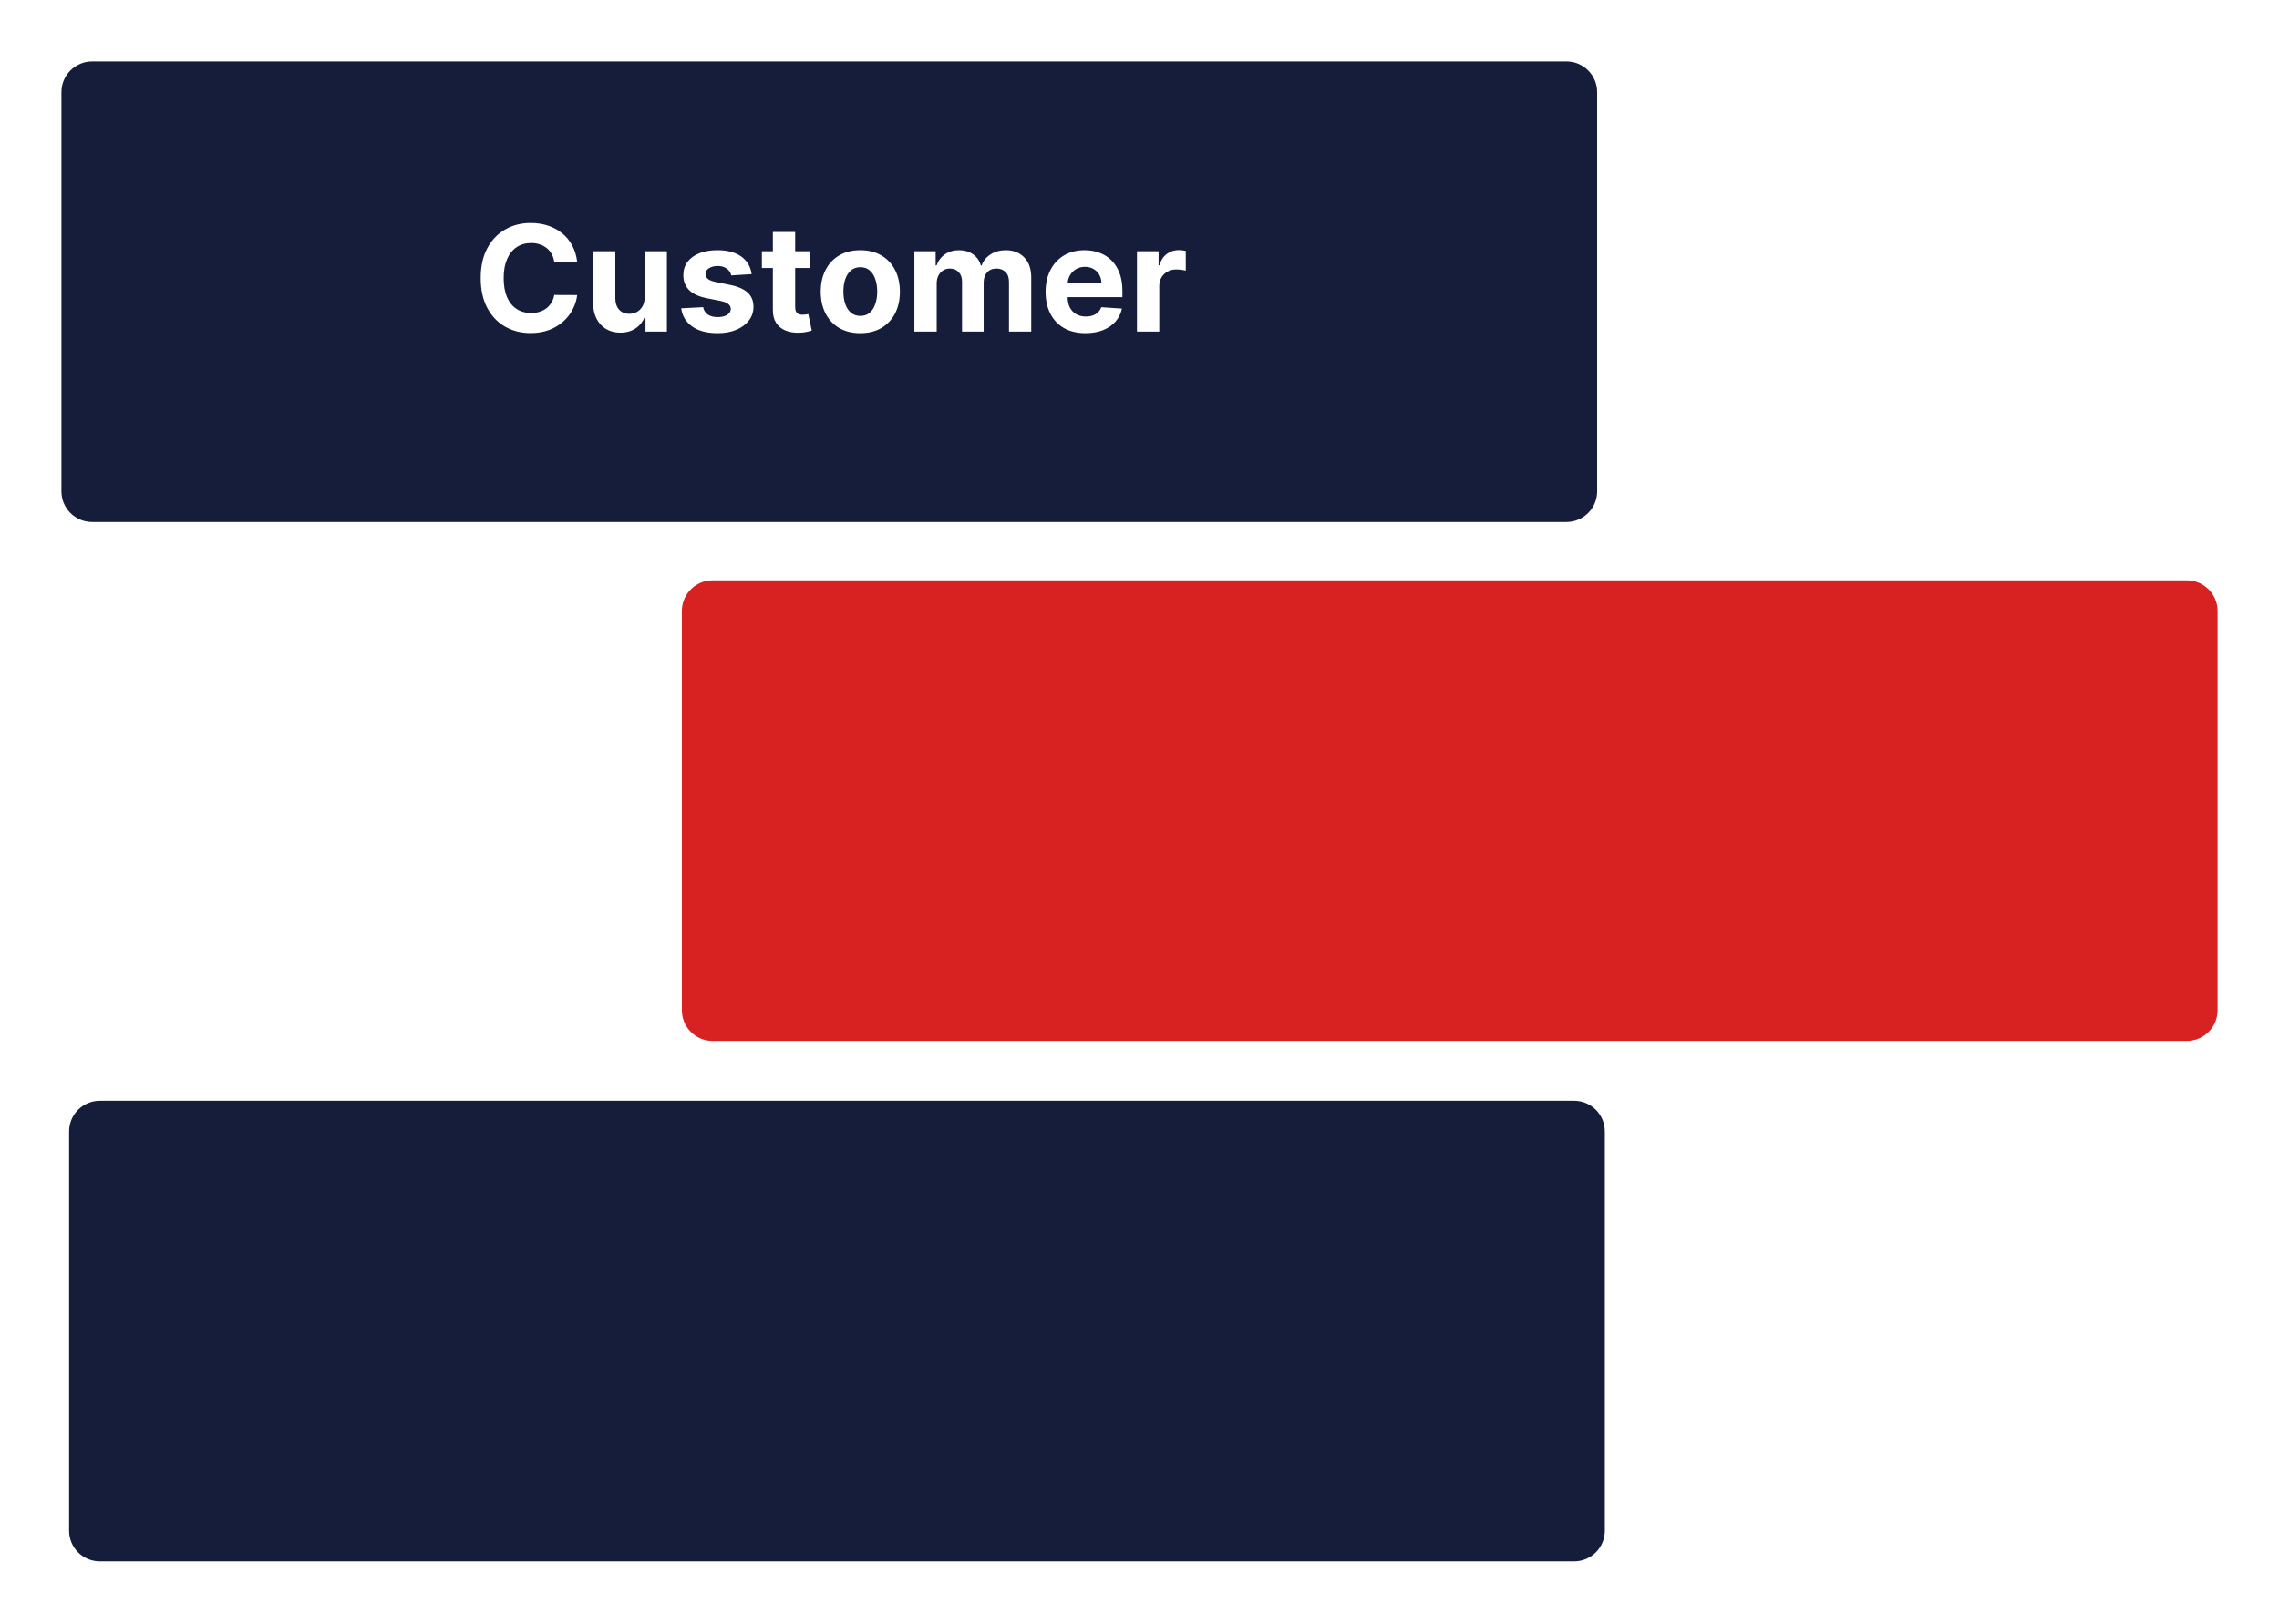 <svg width="742" height="529" viewBox="0 0 742 529" fill="none" xmlns="http://www.w3.org/2000/svg">
<g filter="url(#filter0_d_2_14)">
<path d="M20 26C20 20.477 24.477 16 30 16H510C515.523 16 520 20.477 520 26V156C520 161.523 515.523 166 510 166H30C24.477 166 20 161.523 20 156V26Z" fill="#151D3B"/>
</g>
<path d="M187.921 85.312H180.455C180.319 84.347 180.04 83.489 179.62 82.739C179.2 81.977 178.66 81.329 178.001 80.796C177.342 80.261 176.58 79.852 175.717 79.568C174.864 79.284 173.938 79.142 172.938 79.142C171.131 79.142 169.558 79.591 168.217 80.489C166.876 81.375 165.836 82.671 165.097 84.375C164.359 86.068 163.989 88.125 163.989 90.546C163.989 93.034 164.359 95.125 165.097 96.818C165.847 98.511 166.893 99.79 168.234 100.653C169.575 101.517 171.126 101.949 172.887 101.949C173.876 101.949 174.79 101.818 175.631 101.557C176.484 101.295 177.239 100.915 177.898 100.415C178.558 99.903 179.103 99.284 179.535 98.557C179.978 97.829 180.285 97 180.455 96.068L187.921 96.102C187.728 97.704 187.245 99.25 186.472 100.739C185.711 102.216 184.683 103.54 183.387 104.71C182.103 105.869 180.569 106.79 178.785 107.472C177.012 108.142 175.006 108.477 172.768 108.477C169.654 108.477 166.87 107.773 164.415 106.364C161.972 104.955 160.04 102.915 158.62 100.244C157.211 97.574 156.506 94.341 156.506 90.546C156.506 86.739 157.222 83.5 158.654 80.829C160.086 78.159 162.029 76.125 164.484 74.727C166.938 73.318 169.7 72.614 172.768 72.614C174.79 72.614 176.665 72.898 178.393 73.466C180.131 74.034 181.671 74.864 183.012 75.954C184.353 77.034 185.444 78.358 186.285 79.926C187.137 81.494 187.683 83.29 187.921 85.312ZM209.867 96.852V81.818H217.129V108H210.157V103.244H209.884C209.293 104.778 208.31 106.011 206.935 106.943C205.572 107.875 203.907 108.341 201.941 108.341C200.191 108.341 198.651 107.943 197.322 107.148C195.992 106.352 194.952 105.222 194.202 103.756C193.464 102.29 193.089 100.534 193.077 98.489V81.818H200.339V97.193C200.35 98.739 200.765 99.96 201.583 100.858C202.401 101.756 203.498 102.205 204.873 102.205C205.748 102.205 206.566 102.006 207.327 101.608C208.089 101.199 208.702 100.597 209.168 99.801C209.646 99.006 209.879 98.023 209.867 96.852ZM244.721 89.284L238.073 89.693C237.96 89.125 237.715 88.614 237.34 88.159C236.965 87.693 236.471 87.324 235.857 87.051C235.255 86.767 234.533 86.625 233.692 86.625C232.567 86.625 231.619 86.864 230.846 87.341C230.073 87.807 229.687 88.432 229.687 89.216C229.687 89.841 229.937 90.369 230.437 90.801C230.937 91.233 231.795 91.579 233.011 91.841L237.749 92.796C240.295 93.318 242.192 94.159 243.442 95.318C244.692 96.477 245.317 98 245.317 99.886C245.317 101.602 244.812 103.108 243.8 104.403C242.8 105.699 241.425 106.71 239.675 107.438C237.937 108.153 235.931 108.511 233.658 108.511C230.192 108.511 227.431 107.79 225.374 106.347C223.329 104.892 222.13 102.915 221.778 100.415L228.92 100.04C229.136 101.097 229.658 101.903 230.488 102.46C231.317 103.006 232.38 103.278 233.675 103.278C234.948 103.278 235.971 103.034 236.744 102.545C237.528 102.045 237.925 101.403 237.937 100.619C237.925 99.96 237.647 99.421 237.102 99C236.556 98.568 235.715 98.239 234.579 98.011L230.045 97.108C227.488 96.597 225.585 95.71 224.335 94.449C223.096 93.188 222.477 91.579 222.477 89.625C222.477 87.943 222.931 86.494 223.84 85.278C224.761 84.062 226.05 83.125 227.71 82.466C229.38 81.807 231.335 81.477 233.573 81.477C236.88 81.477 239.482 82.176 241.38 83.574C243.289 84.972 244.403 86.875 244.721 89.284ZM263.816 81.818V87.273H248.049V81.818H263.816ZM251.629 75.546H258.89V99.954C258.89 100.625 258.992 101.148 259.197 101.523C259.401 101.886 259.685 102.142 260.049 102.29C260.424 102.437 260.856 102.511 261.344 102.511C261.685 102.511 262.026 102.483 262.367 102.426C262.708 102.358 262.969 102.307 263.151 102.273L264.293 107.676C263.93 107.79 263.418 107.92 262.759 108.068C262.1 108.227 261.299 108.324 260.356 108.358C258.606 108.426 257.072 108.193 255.754 107.659C254.447 107.125 253.43 106.295 252.702 105.17C251.975 104.045 251.617 102.625 251.629 100.909V75.546ZM280.094 108.511C277.447 108.511 275.157 107.949 273.225 106.824C271.305 105.687 269.822 104.108 268.776 102.085C267.731 100.051 267.208 97.693 267.208 95.011C267.208 92.307 267.731 89.943 268.776 87.921C269.822 85.886 271.305 84.307 273.225 83.182C275.157 82.046 277.447 81.477 280.094 81.477C282.742 81.477 285.026 82.046 286.947 83.182C288.879 84.307 290.367 85.886 291.413 87.921C292.458 89.943 292.981 92.307 292.981 95.011C292.981 97.693 292.458 100.051 291.413 102.085C290.367 104.108 288.879 105.687 286.947 106.824C285.026 107.949 282.742 108.511 280.094 108.511ZM280.129 102.886C281.333 102.886 282.339 102.545 283.146 101.864C283.952 101.17 284.56 100.227 284.969 99.034C285.39 97.841 285.6 96.483 285.6 94.96C285.6 93.438 285.39 92.079 284.969 90.886C284.56 89.693 283.952 88.75 283.146 88.057C282.339 87.364 281.333 87.017 280.129 87.017C278.913 87.017 277.89 87.364 277.06 88.057C276.242 88.75 275.623 89.693 275.202 90.886C274.793 92.079 274.589 93.438 274.589 94.96C274.589 96.483 274.793 97.841 275.202 99.034C275.623 100.227 276.242 101.17 277.06 101.864C277.89 102.545 278.913 102.886 280.129 102.886ZM297.702 108V81.818H304.623V86.438H304.93C305.475 84.903 306.384 83.693 307.657 82.807C308.93 81.921 310.452 81.477 312.225 81.477C314.021 81.477 315.549 81.926 316.81 82.824C318.072 83.71 318.913 84.915 319.333 86.438H319.606C320.14 84.938 321.106 83.739 322.504 82.841C323.913 81.932 325.577 81.477 327.498 81.477C329.941 81.477 331.924 82.256 333.447 83.812C334.981 85.358 335.748 87.551 335.748 90.392V108H328.504V91.824C328.504 90.369 328.117 89.278 327.344 88.551C326.572 87.824 325.606 87.46 324.447 87.46C323.129 87.46 322.1 87.881 321.362 88.722C320.623 89.551 320.254 90.648 320.254 92.011V108H313.214V91.671C313.214 90.386 312.844 89.364 312.106 88.602C311.379 87.841 310.418 87.46 309.225 87.46C308.418 87.46 307.691 87.665 307.043 88.074C306.407 88.472 305.901 89.034 305.526 89.761C305.151 90.477 304.964 91.318 304.964 92.284V108H297.702ZM353.415 108.511C350.722 108.511 348.404 107.966 346.461 106.875C344.529 105.773 343.04 104.216 341.995 102.205C340.95 100.182 340.427 97.79 340.427 95.028C340.427 92.335 340.95 89.972 341.995 87.938C343.04 85.903 344.512 84.318 346.41 83.182C348.319 82.046 350.558 81.477 353.126 81.477C354.853 81.477 356.461 81.756 357.95 82.312C359.45 82.858 360.756 83.682 361.87 84.784C362.995 85.886 363.87 87.273 364.495 88.943C365.12 90.602 365.433 92.546 365.433 94.773V96.767H343.325V92.267H358.597C358.597 91.222 358.37 90.296 357.915 89.489C357.461 88.682 356.83 88.051 356.023 87.597C355.228 87.131 354.302 86.898 353.245 86.898C352.143 86.898 351.165 87.153 350.313 87.665C349.472 88.165 348.813 88.841 348.336 89.693C347.859 90.534 347.614 91.472 347.603 92.506V96.784C347.603 98.079 347.842 99.199 348.319 100.142C348.808 101.085 349.495 101.812 350.381 102.324C351.268 102.835 352.319 103.091 353.535 103.091C354.342 103.091 355.08 102.977 355.751 102.75C356.421 102.523 356.995 102.182 357.472 101.727C357.95 101.273 358.313 100.716 358.563 100.057L365.279 100.5C364.938 102.114 364.239 103.523 363.183 104.727C362.137 105.92 360.785 106.852 359.126 107.523C357.478 108.182 355.575 108.511 353.415 108.511ZM370.171 108V81.818H377.211V86.386H377.484C377.961 84.761 378.762 83.534 379.887 82.704C381.012 81.864 382.308 81.443 383.773 81.443C384.137 81.443 384.529 81.466 384.95 81.511C385.37 81.557 385.739 81.619 386.058 81.699V88.142C385.717 88.04 385.245 87.949 384.643 87.869C384.04 87.79 383.489 87.75 382.989 87.75C381.921 87.75 380.967 87.983 380.126 88.449C379.296 88.903 378.637 89.54 378.148 90.358C377.671 91.176 377.433 92.119 377.433 93.188V108H370.171Z" fill="white"/>
<g filter="url(#filter1_d_2_14)">
<path d="M222 195C222 189.477 226.477 185 232 185H712C717.523 185 722 189.477 722 195V325C722 330.523 717.523 335 712 335H232C226.477 335 222 330.523 222 325V195Z" fill="#D82121"/>
</g>
<g filter="url(#filter2_d_2_14)">
<path d="M22.5 364.5C22.5 358.977 26.977 354.5 32.5 354.5H512.5C518.023 354.5 522.5 358.977 522.5 364.5V494.5C522.5 500.023 518.023 504.5 512.5 504.5H32.5C26.977 504.5 22.5 500.023 22.5 494.5V364.5Z" fill="#151D3B"/>
</g>
<defs>
<filter id="filter0_d_2_14" x="0" y="0" width="540" height="190" filterUnits="userSpaceOnUse" color-interpolation-filters="sRGB">
<feFlood flood-opacity="0" result="BackgroundImageFix"/>
<feColorMatrix in="SourceAlpha" type="matrix" values="0 0 0 0 0 0 0 0 0 0 0 0 0 0 0 0 0 0 127 0" result="hardAlpha"/>
<feOffset dy="4"/>
<feGaussianBlur stdDeviation="10"/>
<feComposite in2="hardAlpha" operator="out"/>
<feColorMatrix type="matrix" values="0 0 0 0 0 0 0 0 0 0 0 0 0 0 0 0 0 0 0.25 0"/>
<feBlend mode="normal" in2="BackgroundImageFix" result="effect1_dropShadow_2_14"/>
<feBlend mode="normal" in="SourceGraphic" in2="effect1_dropShadow_2_14" result="shape"/>
</filter>
<filter id="filter1_d_2_14" x="202" y="169" width="540" height="190" filterUnits="userSpaceOnUse" color-interpolation-filters="sRGB">
<feFlood flood-opacity="0" result="BackgroundImageFix"/>
<feColorMatrix in="SourceAlpha" type="matrix" values="0 0 0 0 0 0 0 0 0 0 0 0 0 0 0 0 0 0 127 0" result="hardAlpha"/>
<feOffset dy="4"/>
<feGaussianBlur stdDeviation="10"/>
<feComposite in2="hardAlpha" operator="out"/>
<feColorMatrix type="matrix" values="0 0 0 0 0 0 0 0 0 0 0 0 0 0 0 0 0 0 0.25 0"/>
<feBlend mode="normal" in2="BackgroundImageFix" result="effect1_dropShadow_2_14"/>
<feBlend mode="normal" in="SourceGraphic" in2="effect1_dropShadow_2_14" result="shape"/>
</filter>
<filter id="filter2_d_2_14" x="2.5" y="338.5" width="540" height="190" filterUnits="userSpaceOnUse" color-interpolation-filters="sRGB">
<feFlood flood-opacity="0" result="BackgroundImageFix"/>
<feColorMatrix in="SourceAlpha" type="matrix" values="0 0 0 0 0 0 0 0 0 0 0 0 0 0 0 0 0 0 127 0" result="hardAlpha"/>
<feOffset dy="4"/>
<feGaussianBlur stdDeviation="10"/>
<feComposite in2="hardAlpha" operator="out"/>
<feColorMatrix type="matrix" values="0 0 0 0 0 0 0 0 0 0 0 0 0 0 0 0 0 0 0.25 0"/>
<feBlend mode="normal" in2="BackgroundImageFix" result="effect1_dropShadow_2_14"/>
<feBlend mode="normal" in="SourceGraphic" in2="effect1_dropShadow_2_14" result="shape"/>
</filter>
</defs>
</svg>
